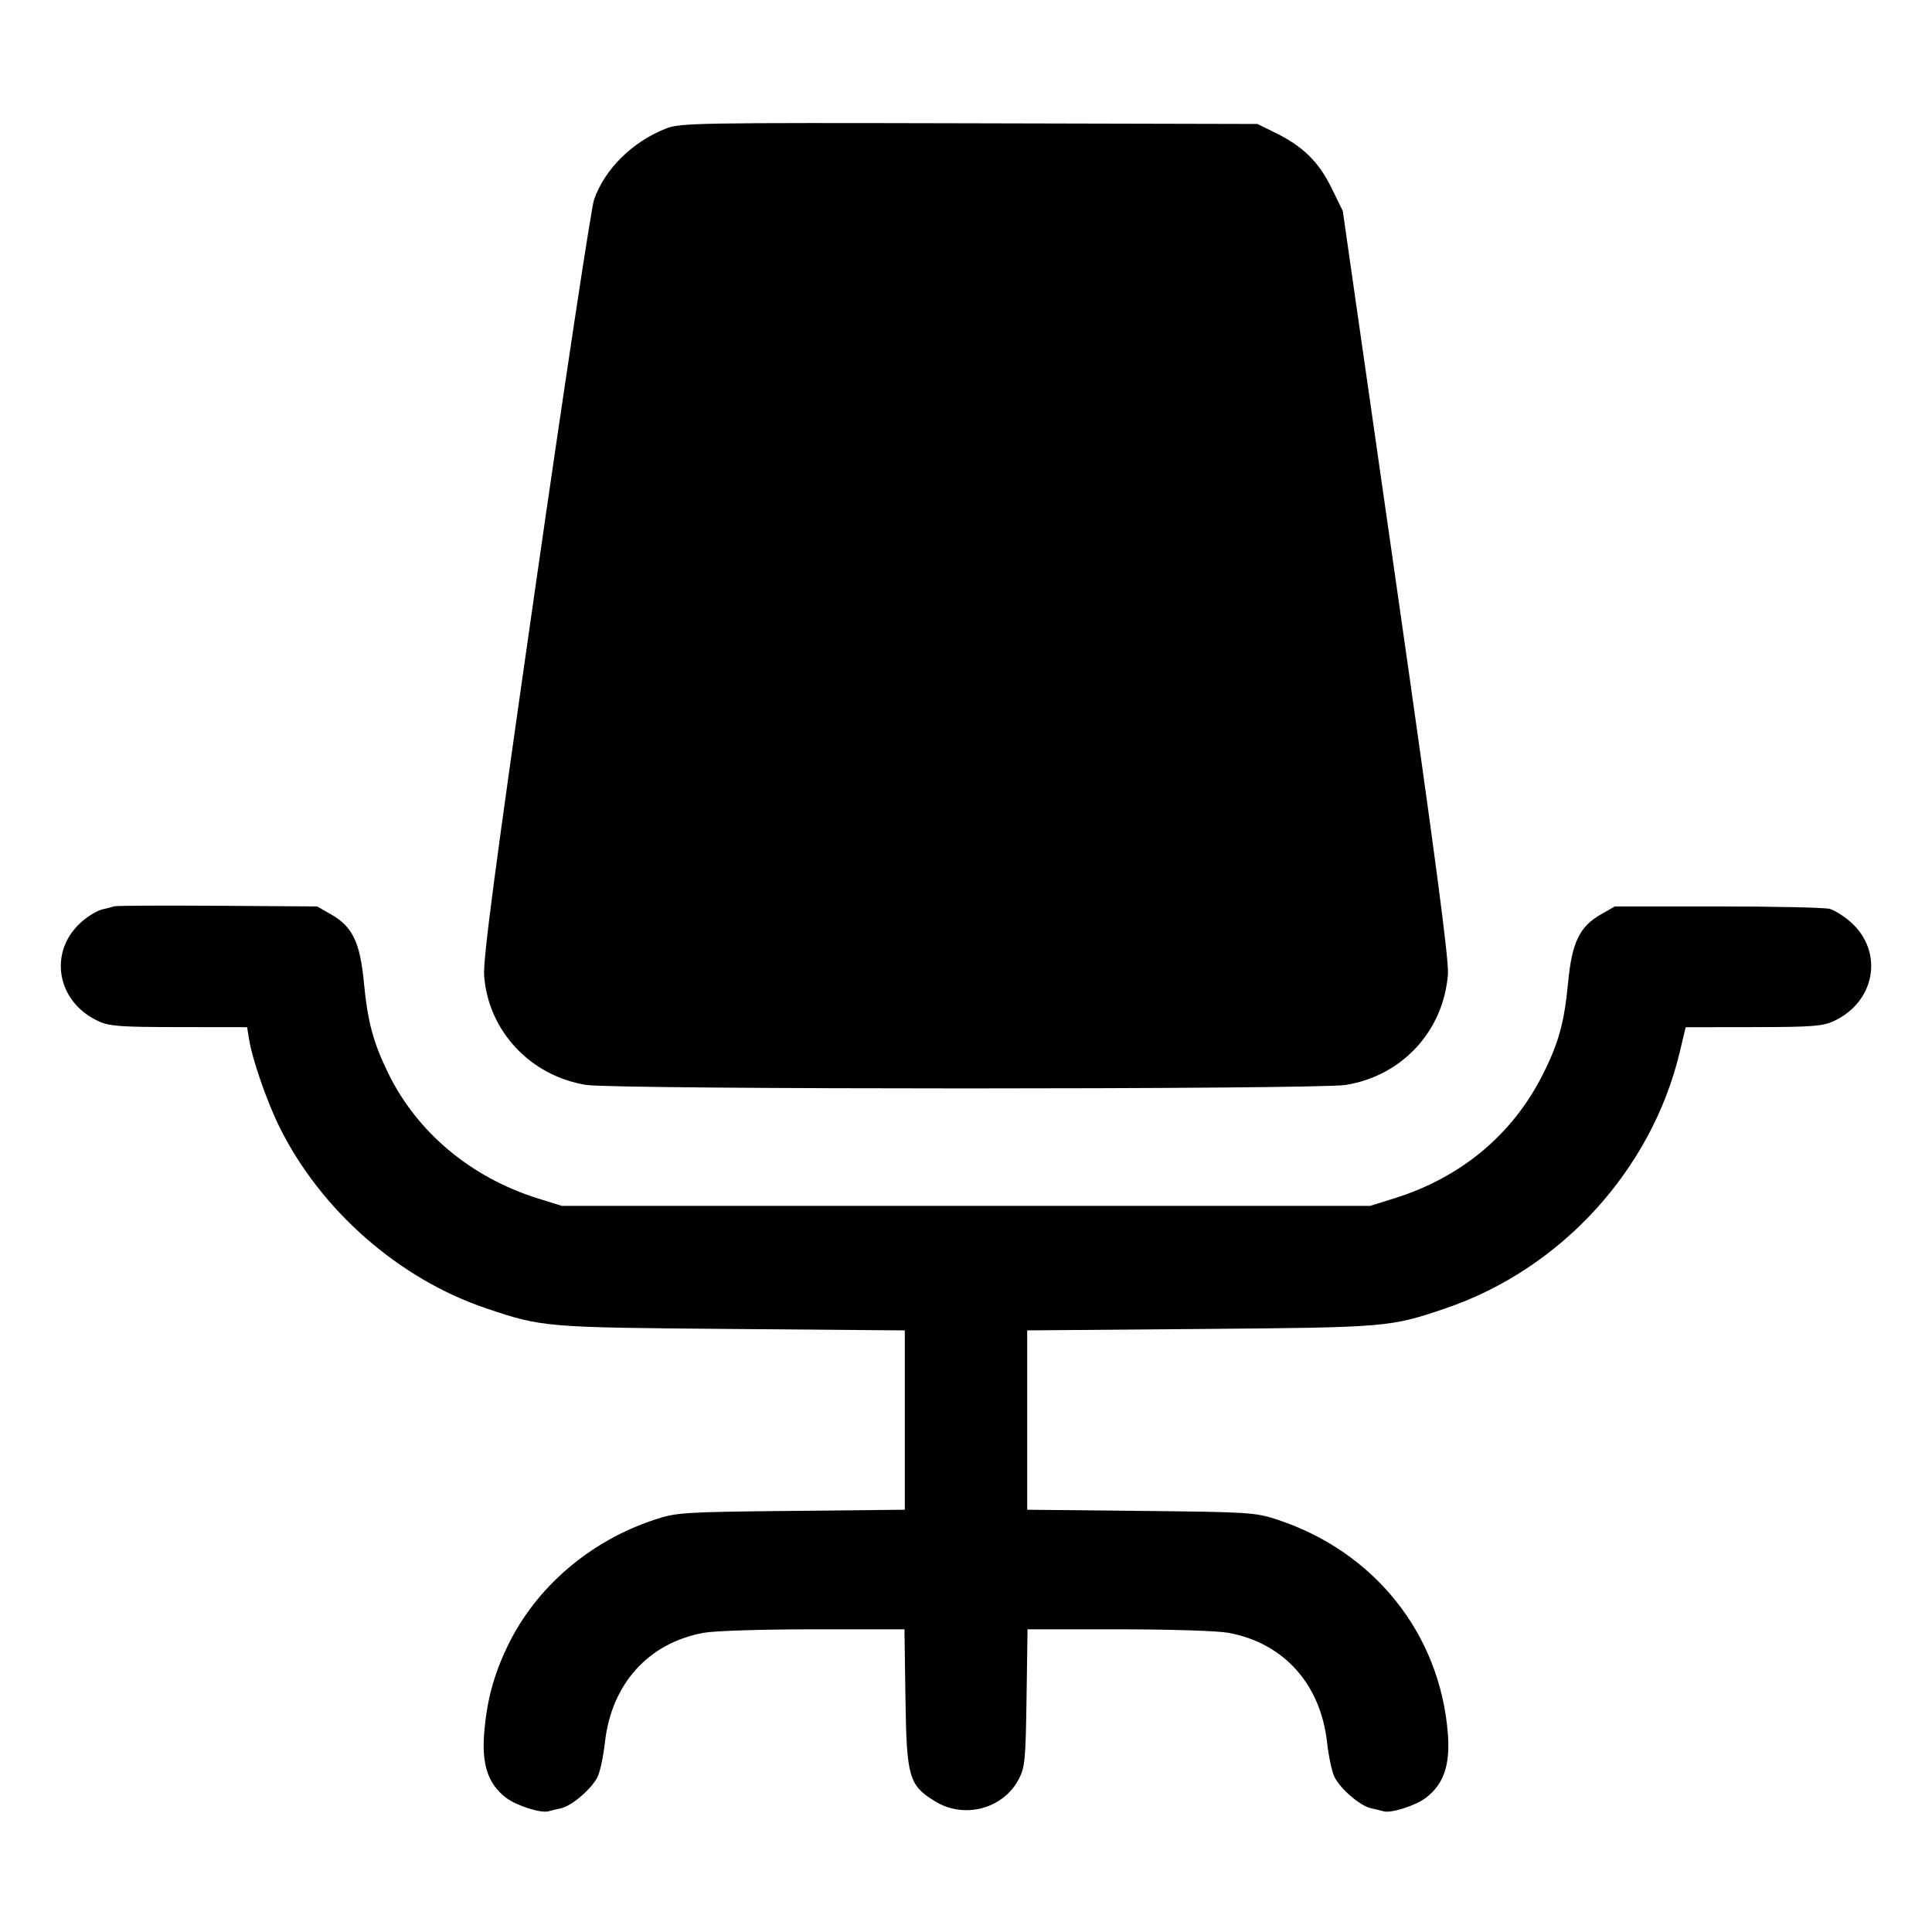 <svg fill="currentColor" viewBox="0 0 256 256" xmlns="http://www.w3.org/2000/svg"><path d="M88.281 17.016 C 83.791 18.781,80.139 22.384,78.715 26.453 C 78.346 27.509,74.871 50.453,70.993 77.440 C 65.518 115.551,63.990 127.131,64.153 129.302 C 64.701 136.603,70.268 142.559,77.668 143.759 C 81.467 144.376,174.533 144.376,178.332 143.759 C 185.806 142.547,191.291 136.589,191.860 129.067 C 192.001 127.201,190.137 113.136,184.989 77.227 L 177.925 27.947 176.417 24.876 C 174.723 21.426,172.641 19.387,168.973 17.586 L 166.613 16.427 128.427 16.336 C 92.499 16.251,90.124 16.292,88.281 17.016 M15.147 120.089 C 14.912 120.175,14.196 120.361,13.554 120.502 C 12.913 120.643,11.685 121.377,10.824 122.133 C 6.350 126.061,7.458 132.726,13.013 135.298 C 14.502 135.987,15.872 136.089,23.732 136.097 L 32.744 136.107 33.005 137.737 C 33.424 140.357,35.338 145.884,36.990 149.245 C 42.432 160.315,52.835 169.460,64.427 173.364 C 71.862 175.868,72.171 175.894,96.960 176.096 L 119.893 176.284 119.893 188.166 L 119.893 200.048 104.853 200.203 C 90.557 200.350,89.666 200.406,86.827 201.335 C 78.151 204.174,70.962 210.355,67.219 218.193 C 65.379 222.048,64.479 225.443,64.147 229.782 C 63.834 233.884,64.709 236.422,67.051 238.209 C 68.441 239.269,71.692 240.302,72.693 240.002 C 72.957 239.923,73.698 239.743,74.339 239.603 C 75.760 239.292,78.329 237.101,79.162 235.490 C 79.499 234.839,79.948 232.753,80.160 230.853 C 81.024 223.130,85.907 217.709,93.216 216.358 C 94.649 216.093,100.912 215.893,107.788 215.893 L 119.846 215.893 119.976 224.960 C 120.128 235.503,120.418 236.525,123.859 238.663 C 127.736 241.071,132.925 239.707,135.001 235.733 C 135.810 234.186,135.905 233.181,136.024 224.960 L 136.154 215.893 148.212 215.893 C 155.088 215.893,161.351 216.093,162.784 216.358 C 170.093 217.709,174.976 223.130,175.840 230.853 C 176.052 232.753,176.501 234.839,176.838 235.490 C 177.671 237.101,180.240 239.292,181.661 239.603 C 182.302 239.743,183.043 239.923,183.307 240.002 C 184.308 240.302,187.559 239.269,188.949 238.209 C 191.291 236.422,192.166 233.884,191.853 229.782 C 190.839 216.512,182.116 205.570,169.173 201.335 C 166.334 200.406,165.443 200.350,151.147 200.203 L 136.107 200.048 136.107 188.166 L 136.107 176.284 159.040 176.096 C 183.850 175.894,184.194 175.865,191.573 173.352 C 206.847 168.151,218.861 154.999,222.573 139.416 L 223.360 136.112 232.320 136.100 C 240.126 136.089,241.500 135.986,242.987 135.298 C 248.542 132.726,249.650 126.061,245.176 122.133 C 244.315 121.377,243.087 120.612,242.446 120.433 C 241.804 120.253,235.136 120.107,227.627 120.107 L 213.973 120.107 212.118 121.169 C 209.290 122.788,208.288 124.868,207.783 130.175 C 207.271 135.541,206.525 138.237,204.374 142.479 C 200.364 150.386,193.569 156.033,184.747 158.787 L 181.547 159.787 128.000 159.787 L 74.453 159.787 71.253 158.787 C 62.428 156.032,55.279 150.056,51.461 142.244 C 49.446 138.121,48.715 135.403,48.217 130.175 C 47.712 124.868,46.710 122.788,43.882 121.169 L 42.027 120.107 28.800 120.020 C 21.525 119.972,15.381 120.003,15.147 120.089 " stroke="none" fill-rule="evenodd"></path></svg>